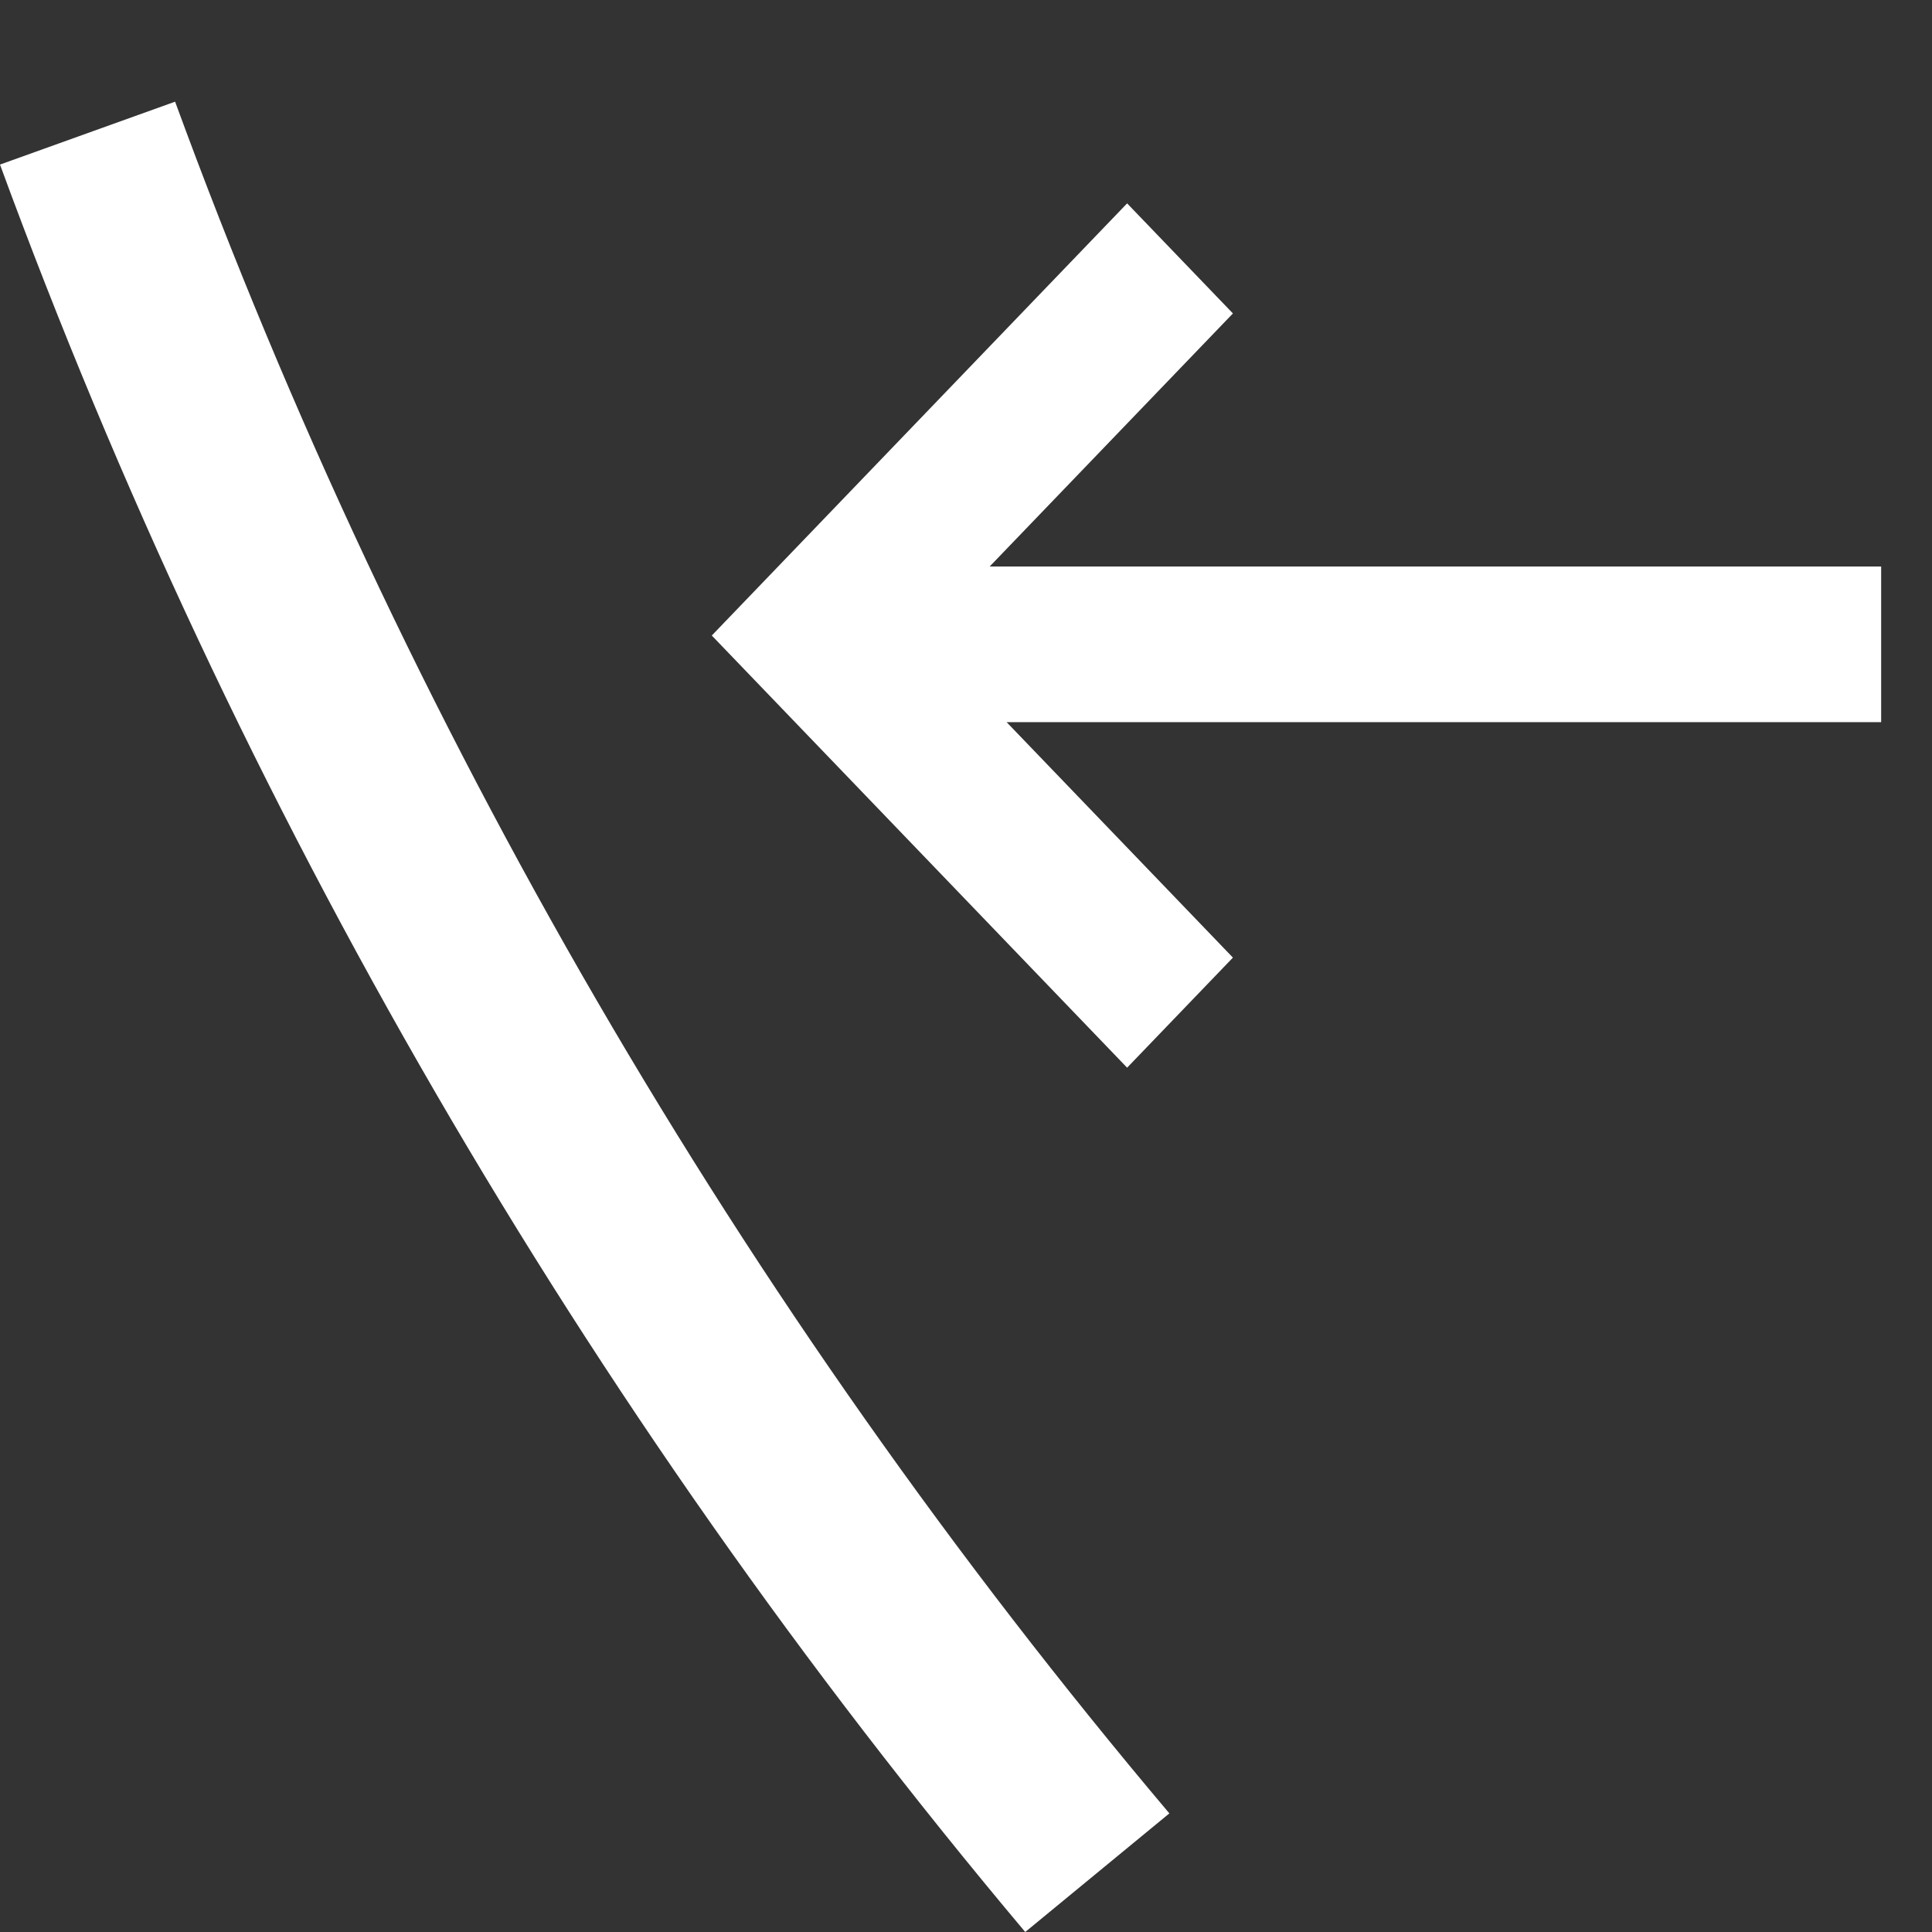 <svg width="38" height="38" viewBox="0 0 38 38" fill="none" xmlns="http://www.w3.org/2000/svg">
<rect x="0" y="0" width="38" height="38" fill="#333333" stroke="none"/>
<path d="M23 35.667C14.552 25.657 7.934 14.264 3.444 2L0 3.237C4.643 15.892 11.465 27.653 20.165 38L23 35.667Z" fill="white"/>
<path d="M14 12.5L22.169 21L24.25 18.835L19.799 14.204H37V11.143H19.465L24.25 6.165L22.169 4L14 12.5Z" fill="white"/>
</svg>
